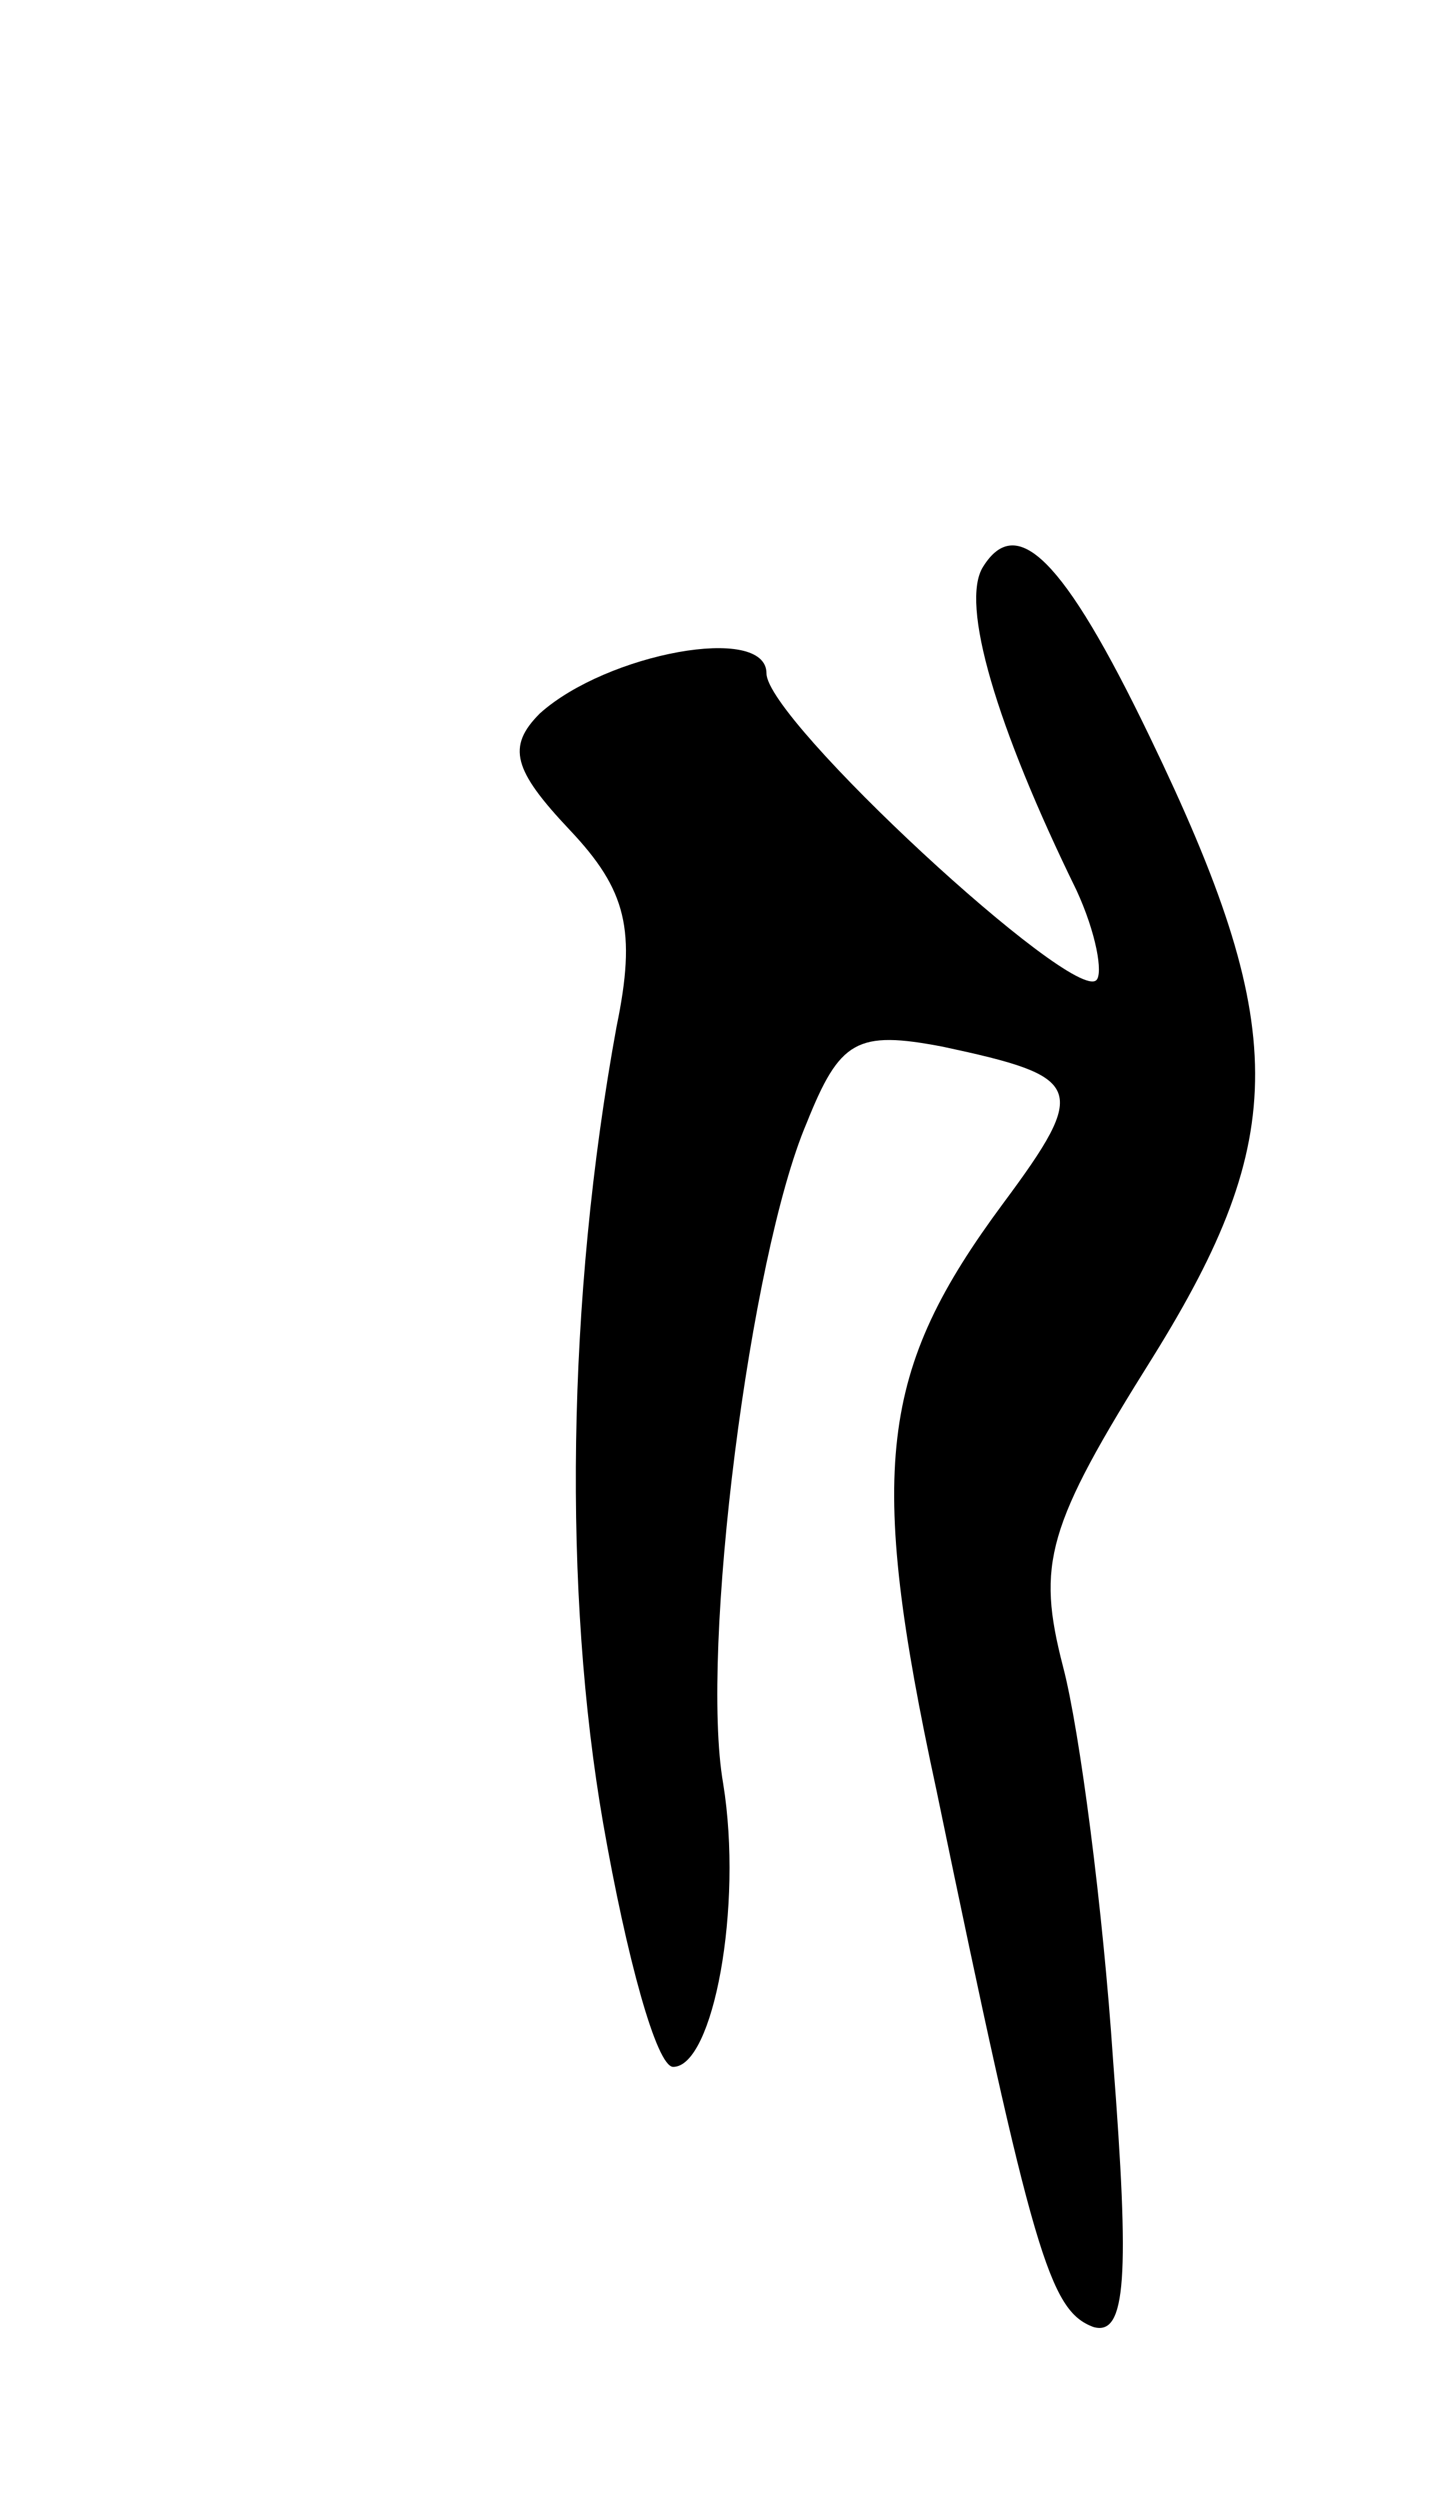 <svg version="1.0" xmlns="http://www.w3.org/2000/svg"
 width="43pt" height="75pt" viewBox="0 0 43 75"
 preserveAspectRatio="xMidYMid meet">
<g transform="translate(0,75) scale(0.1,-0.1)"
fill="#000000" stroke="none">
<path d="M295 580 c-7 -11 4 -48 28 -97 6 -13 8 -25 6 -27 -7 -7 -99 78 -99
92 0 15 -48 6 -68 -12 -10 -10 -8 -17 9 -35 17 -18 20 -30 14 -59 -15 -82 -16
-170 -4 -239 7 -40 16 -73 21 -73 12 0 21 48 15 85 -7 40 8 158 25 198 10 25
15 28 41 23 42 -9 44 -12 18 -47 -37 -50 -41 -79 -20 -176 29 -140 34 -156 47
-161 10 -3 11 15 6 80 -3 45 -10 99 -15 118 -8 31 -5 42 27 93 41 66 41 99 -1
186 -26 54 -40 67 -50 51z"/>
</g>
</svg>
